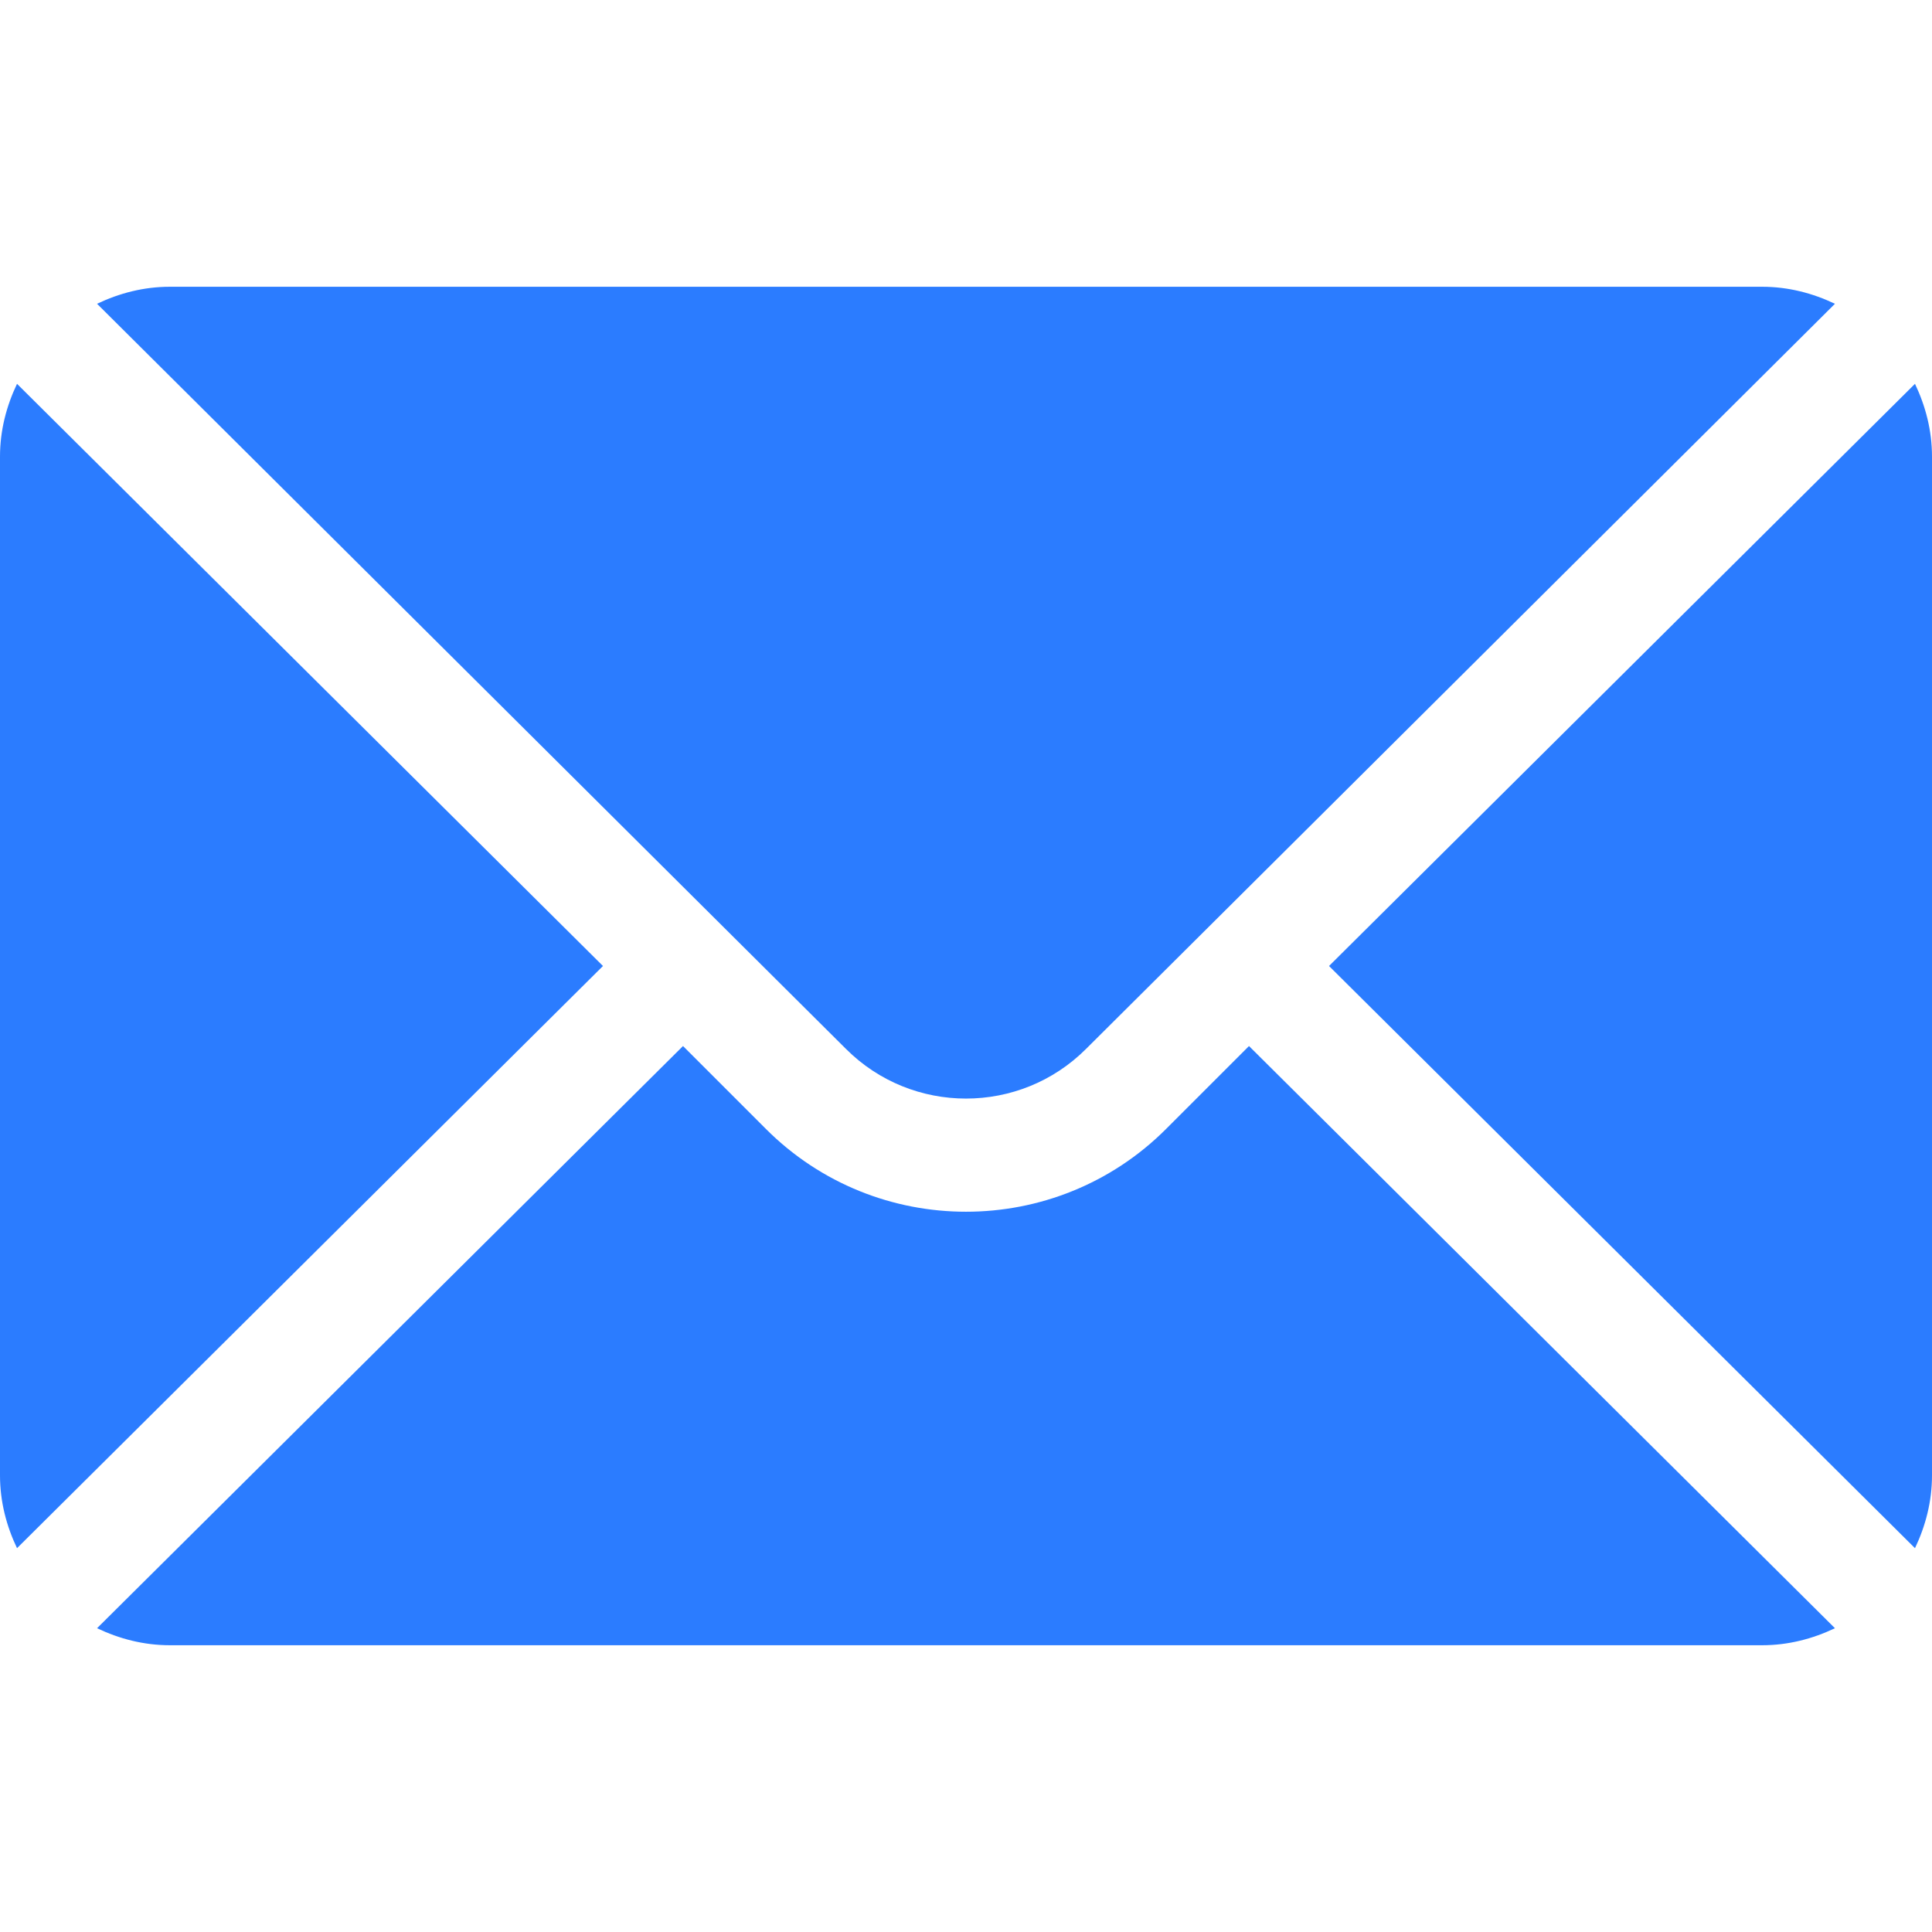 <svg width="21" height="21" viewBox="0 0 21 21" fill="none" xmlns="http://www.w3.org/2000/svg">
<path d="M20.815 4.172L14.446 10.5L20.815 16.828C20.93 16.587 21 16.321 21 16.037V4.963C21 4.679 20.93 4.413 20.815 4.172Z" fill="#2B7CFF"/>
<path d="M19.154 3.117H1.846C1.562 3.117 1.296 3.187 1.055 3.302L9.195 11.401C9.915 12.121 11.085 12.121 11.805 11.401L19.945 3.302C19.704 3.187 19.438 3.117 19.154 3.117Z" fill="#2B7CFF"/>
<path d="M0.185 4.172C0.07 4.413 0 4.679 0 4.963V16.037C0 16.321 0.07 16.587 0.185 16.828L6.554 10.5L0.185 4.172Z" fill="#2B7CFF"/>
<path d="M13.576 11.37L12.675 12.271C11.476 13.471 9.524 13.471 8.325 12.271L7.424 11.37L1.055 17.698C1.296 17.813 1.562 17.883 1.846 17.883H19.154C19.438 17.883 19.704 17.813 19.945 17.698L13.576 11.37Z" fill="#2B7CFF"/>
</svg>
